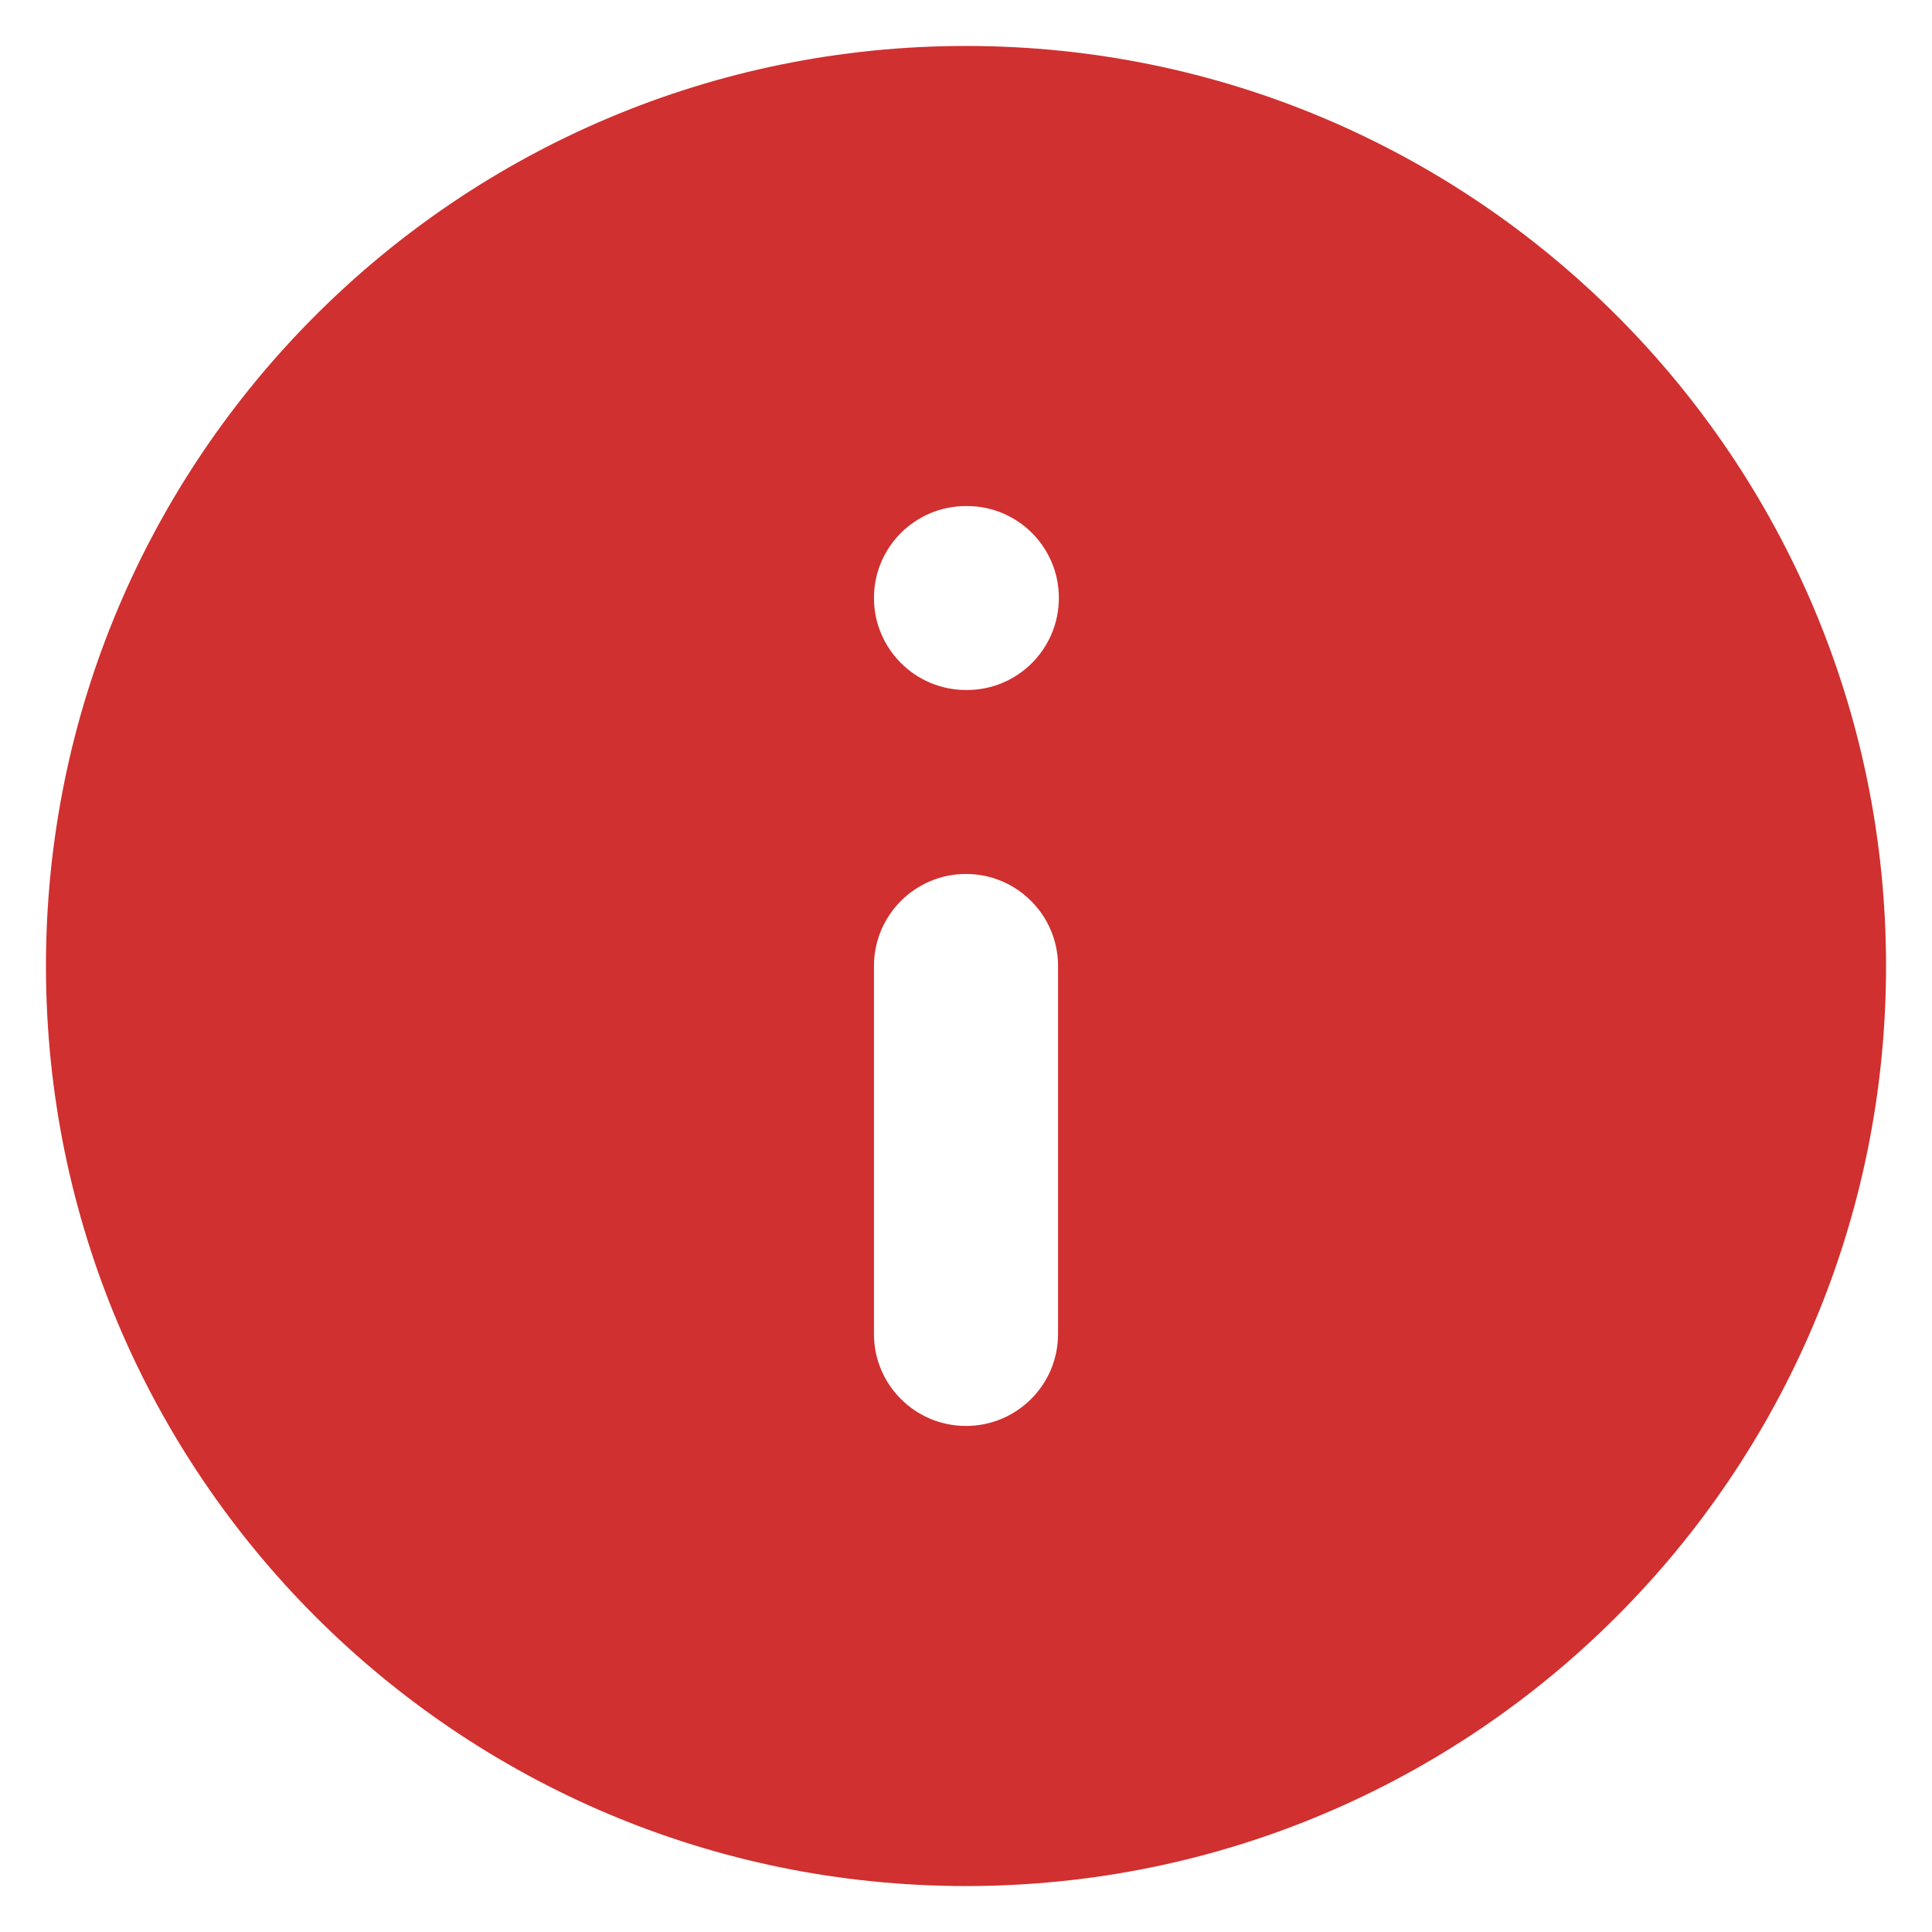 <svg width="14" height="14" viewBox="0 0 14 14" fill="none" xmlns="http://www.w3.org/2000/svg">
<path fill-rule="evenodd" clip-rule="evenodd" d="M0.333 7C0.333 3.318 3.318 0.333 7 0.333C10.682 0.333 13.667 3.318 13.667 7C13.667 10.682 10.682 13.667 7 13.667C3.318 13.667 0.333 10.682 0.333 7ZM7 3.667C6.632 3.667 6.333 3.965 6.333 4.333C6.333 4.701 6.632 5 7 5H7.007C7.375 5 7.673 4.701 7.673 4.333C7.673 3.965 7.375 3.667 7.007 3.667H7ZM7.667 7C7.667 6.632 7.368 6.333 7 6.333C6.632 6.333 6.333 6.632 6.333 7V9.667C6.333 10.035 6.632 10.333 7 10.333C7.368 10.333 7.667 10.035 7.667 9.667V7Z" fill="#D0302F"/>
</svg>

